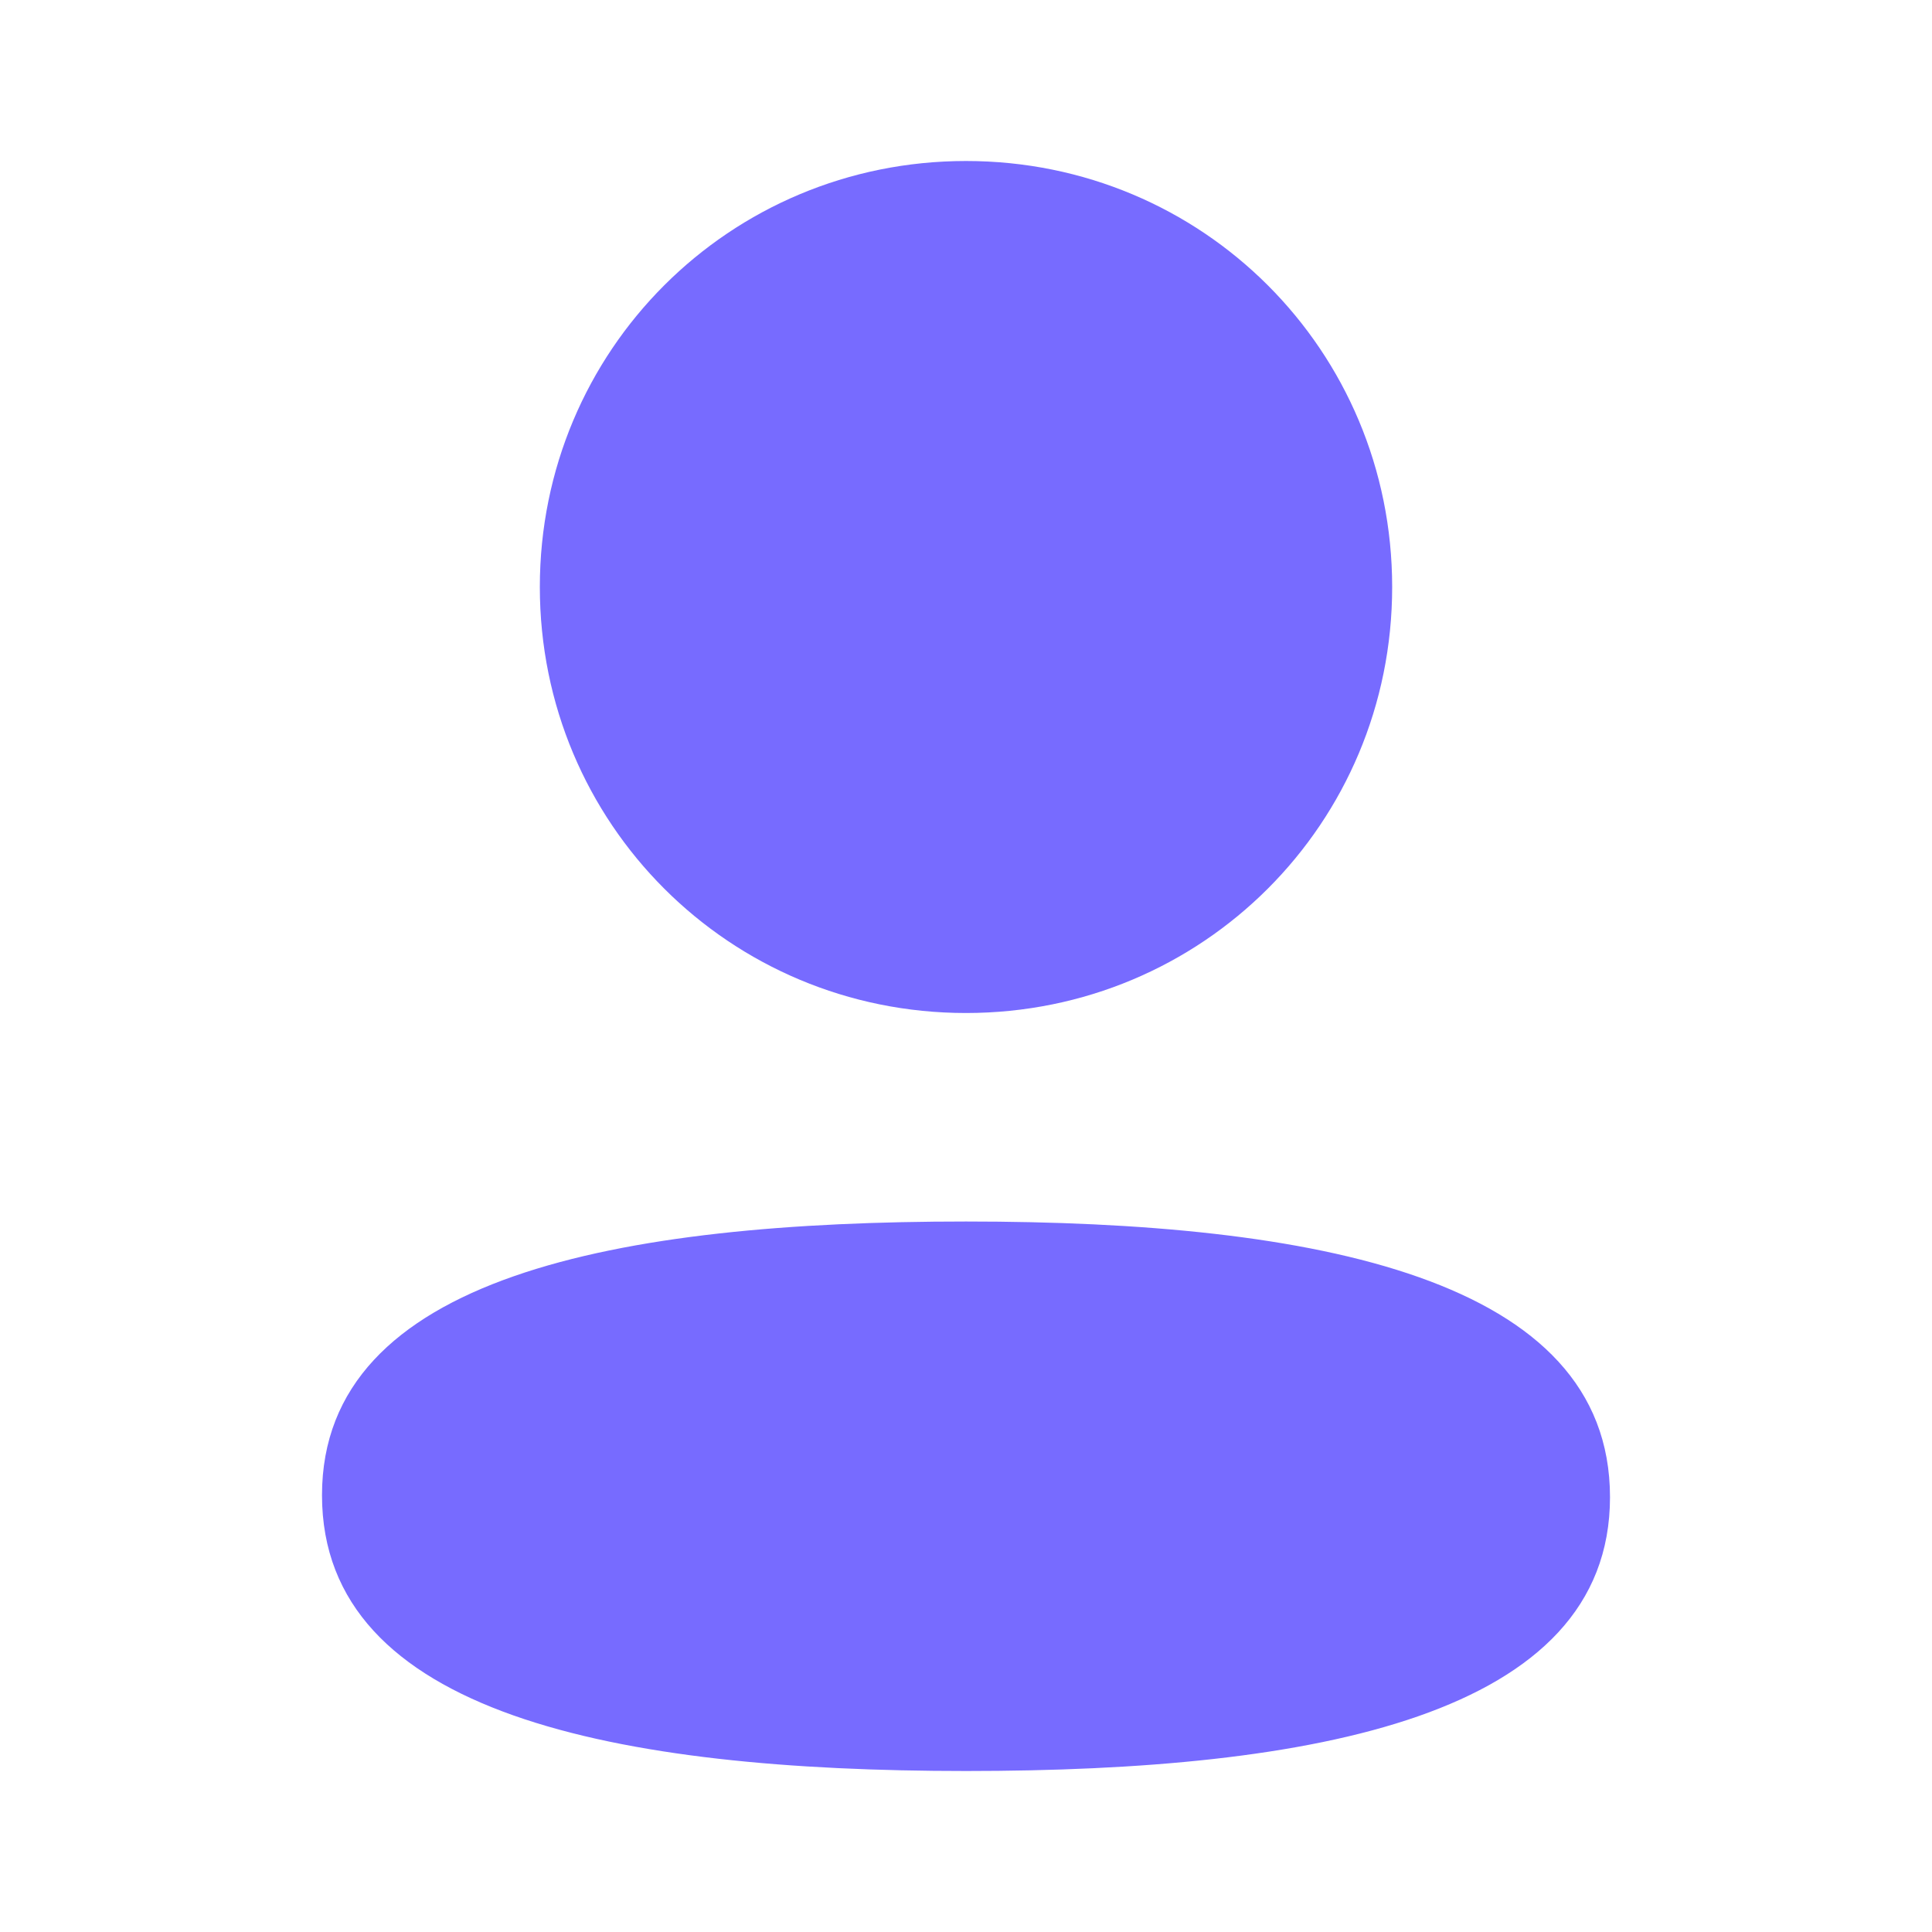 <svg width="12" height="12" viewBox="0 0 12 12" fill="none" xmlns="http://www.w3.org/2000/svg">
<path fill-rule="evenodd" clip-rule="evenodd" d="M8.647 3.646C8.647 5.114 7.47 6.292 6 6.292C4.531 6.292 3.353 5.114 3.353 3.646C3.353 2.177 4.531 1 6 1C7.47 1 8.647 2.177 8.647 3.646ZM6 11C3.831 11 2 10.648 2 9.287C2 7.927 3.843 7.587 6 7.587C8.169 7.587 10 7.939 10 9.299C10 10.66 8.157 11 6 11Z" fill="#776BFF"/>
</svg>
